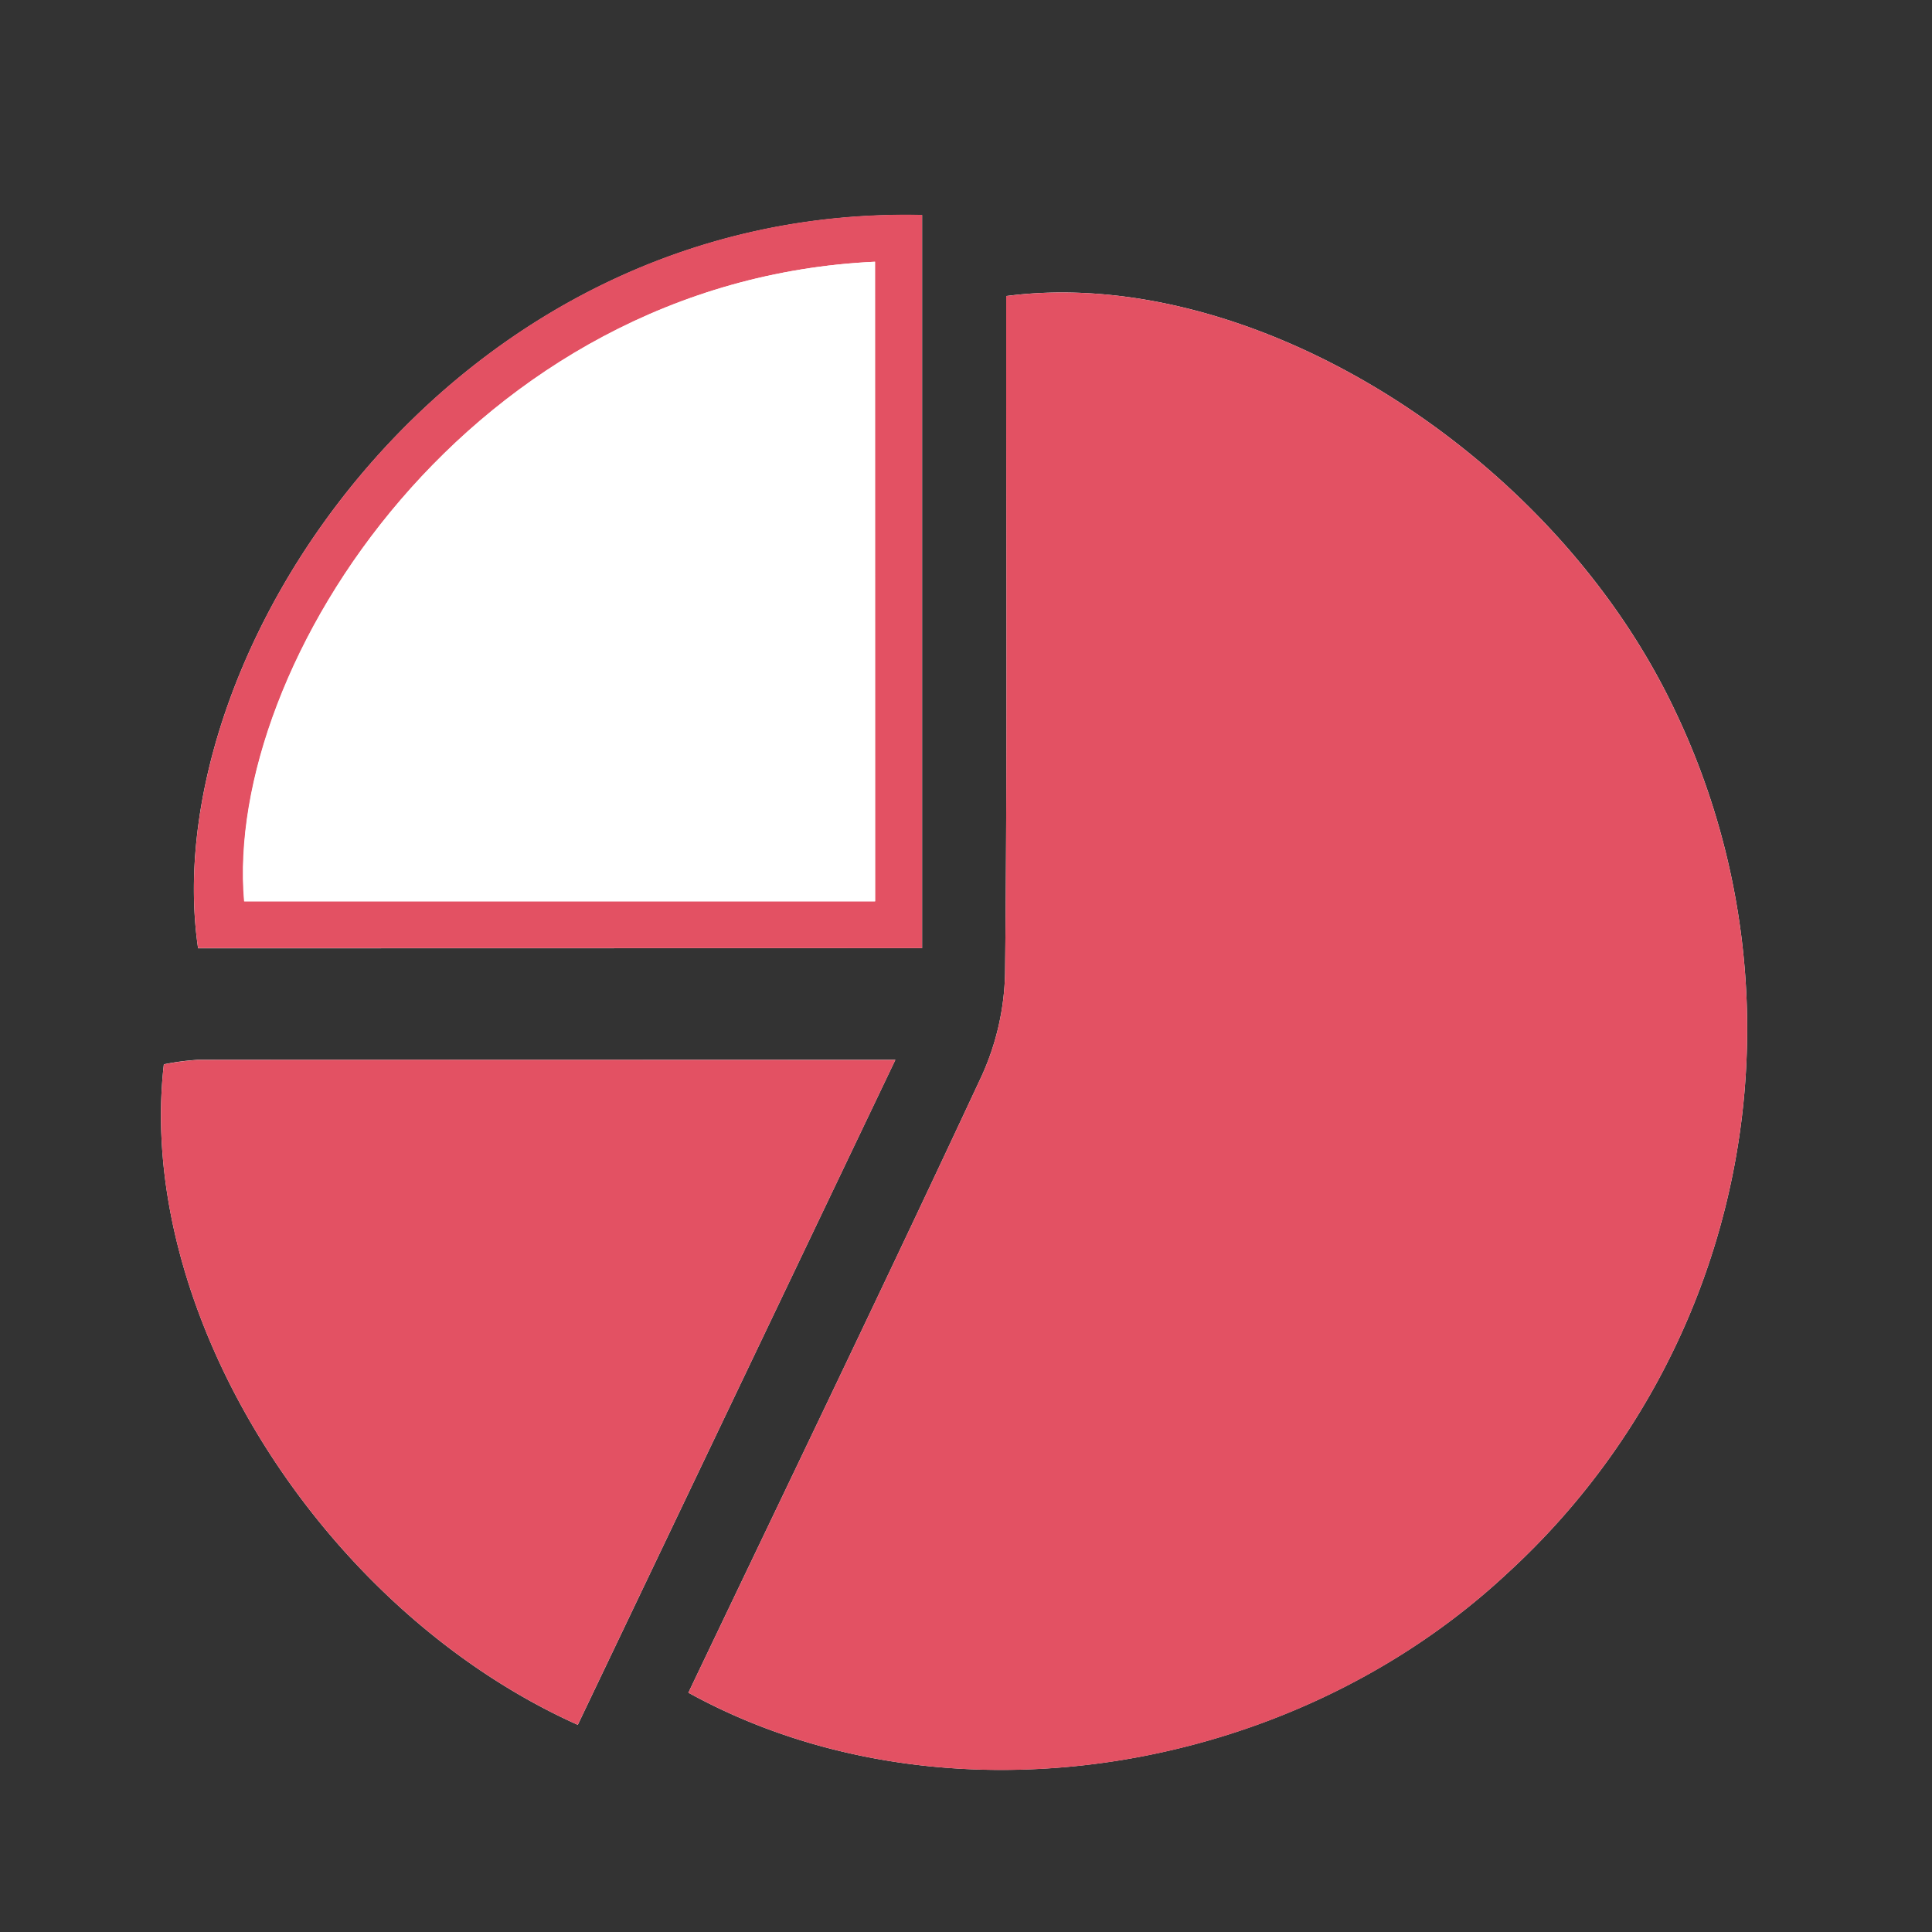 <svg xmlns="http://www.w3.org/2000/svg" xmlns:xlink="http://www.w3.org/1999/xlink" width="36" height="36" viewBox="0 0 36 36">
  <rect x="0" y="0" width="36" height="36" fill="#333333" stroke="none"/>
  <defs>
    <clipPath id="clip-nepdat">
      <rect width="36" height="36"/>
    </clipPath>
  </defs>
  <g id="nepdat" clip-path="url(#clip-nepdat)">
    <g id="Group_252" data-name="Group 252" transform="translate(-293.659 -437.792)">
      <path id="Path_651" data-name="Path 651" d="M306.486,469.333c4.677,2.579,11.156,1.6,15.251-2.217a13.747,13.747,0,0,0,3.139-16.07c-2.268-4.813-7.879-8.336-12.468-7.738v1.318c0,3.765.02,7.53-.021,11.294a4.85,4.85,0,0,1-.444,1.938C310.164,461.673,308.333,465.465,306.486,469.333Zm-2.061.6,5.918-12.393c-4.5,0-8.749,0-13,0a4.6,4.6,0,0,0-.631.084C296.184,462.232,299.626,467.779,304.425,469.932Zm6.416-14.473V441.8c-8.76-.2-14.3,8.164-13.491,13.663Z" fill="#fff"/>
      <path id="Path_652" data-name="Path 652" d="M332.768,473.209c1.847-3.868,3.677-7.66,5.457-11.475a4.848,4.848,0,0,0,.444-1.937c.041-3.764.02-7.529.021-11.294v-1.318c4.589-.6,10.2,2.925,12.468,7.738a13.747,13.747,0,0,1-3.139,16.07C343.924,474.814,337.445,475.788,332.768,473.209Z" transform="translate(-26.282 -3.876)" fill="#e35163"/>
      <path id="Path_653" data-name="Path 653" d="M304.425,512.041c-4.8-2.154-8.241-7.7-7.713-12.306a4.59,4.59,0,0,1,.631-.084c4.25-.005,8.5,0,13,0Z" transform="translate(0 -42.109)" fill="#e35163"/>
      <path id="Path_654" data-name="Path 654" d="M312.48,455.459H298.989c-.807-5.5,4.732-13.865,13.491-13.663Zm-.875-.872V442.669c-7.516.352-12.138,7.507-11.754,11.918Z" transform="translate(-1.639)" fill="#e35163"/>
      <path id="Path_655" data-name="Path 655" d="M314.058,456.931H302.3c-.384-4.411,4.238-11.566,11.754-11.918Z" transform="translate(-4.093 -2.344)" fill="#fff"/>
    </g>
  </g>
</svg>
